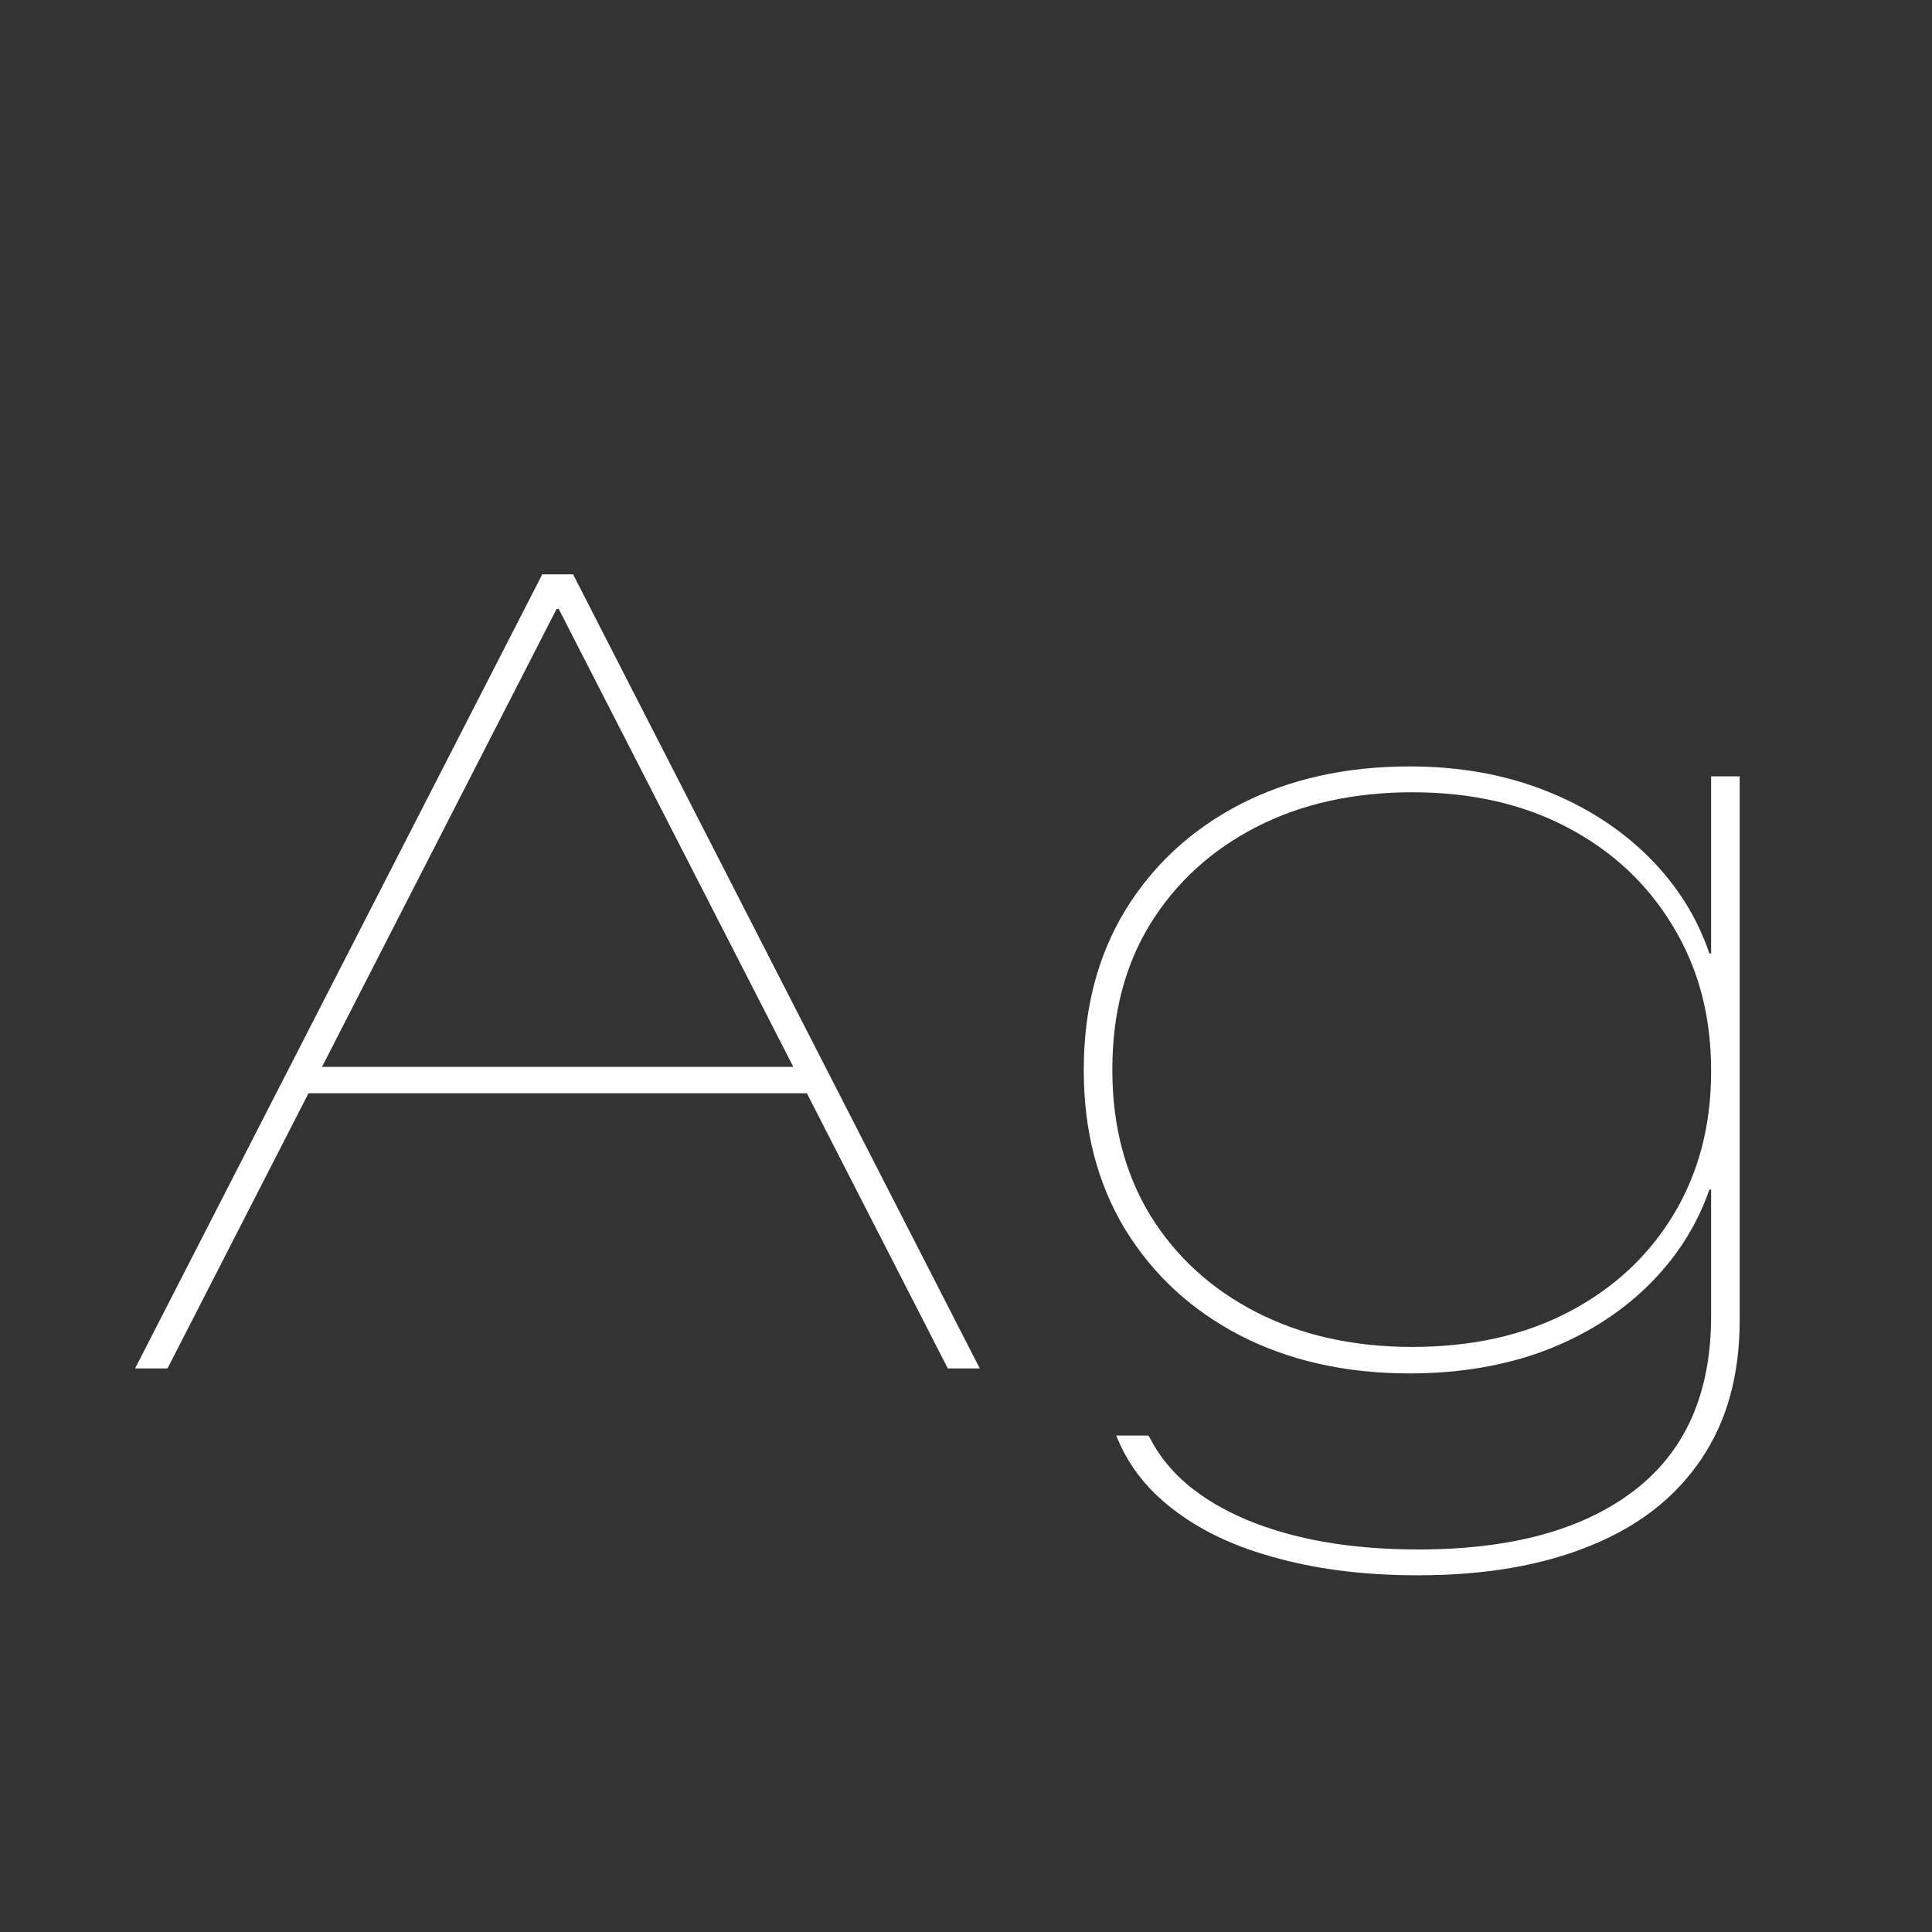 <svg width="24" height="24" viewBox="0 0 24 24" fill="none" xmlns="http://www.w3.org/2000/svg">
<rect x="0" y="0" width="24" height="24" fill="#333333" stroke="none"/>
<path d="M1.678 16.999L6.736 7.135H7.037V7.565H6.914L2.081 16.999H1.678ZM3.633 13.581L3.783 13.253H10.059L10.216 13.581H3.633ZM11.774 16.999L6.941 7.565V7.135H7.119L12.171 16.999H11.774ZM17.612 19.569C16.979 19.569 16.407 19.501 15.896 19.364C15.386 19.232 14.96 19.038 14.618 18.783C14.276 18.532 14.033 18.232 13.887 17.881L13.866 17.833H14.263L14.283 17.86C14.502 18.293 14.903 18.633 15.486 18.879C16.074 19.125 16.785 19.248 17.619 19.248C18.772 19.248 19.665 19.004 20.299 18.517C20.937 18.029 21.256 17.307 21.256 16.35V14.777H21.235C21.076 15.233 20.818 15.634 20.463 15.98C20.112 16.322 19.686 16.589 19.185 16.78C18.683 16.967 18.125 17.061 17.51 17.061C16.717 17.061 16.015 16.903 15.404 16.589C14.798 16.274 14.322 15.835 13.976 15.27C13.634 14.704 13.463 14.048 13.463 13.301V13.287C13.463 12.535 13.634 11.877 13.976 11.312C14.322 10.746 14.798 10.307 15.404 9.992C16.015 9.678 16.717 9.521 17.51 9.521C18.12 9.521 18.676 9.618 19.178 9.814C19.684 10.01 20.114 10.284 20.47 10.635C20.825 10.986 21.08 11.389 21.235 11.845H21.256V9.644H21.611V16.397C21.611 17.081 21.452 17.657 21.133 18.127C20.814 18.601 20.356 18.959 19.759 19.2C19.162 19.446 18.446 19.569 17.612 19.569ZM17.544 16.732C18.287 16.732 18.936 16.587 19.492 16.295C20.048 16.003 20.481 15.6 20.791 15.085C21.101 14.57 21.256 13.98 21.256 13.314V13.294C21.256 12.624 21.099 12.029 20.784 11.51C20.474 10.99 20.041 10.582 19.485 10.286C18.929 9.99 18.282 9.842 17.544 9.842C16.815 9.842 16.17 9.985 15.609 10.272C15.049 10.559 14.609 10.961 14.29 11.476C13.976 11.986 13.818 12.588 13.818 13.28V13.294C13.818 13.982 13.976 14.584 14.29 15.099C14.609 15.614 15.049 16.015 15.609 16.302C16.17 16.589 16.815 16.732 17.544 16.732Z" fill="white"/>
</svg>
